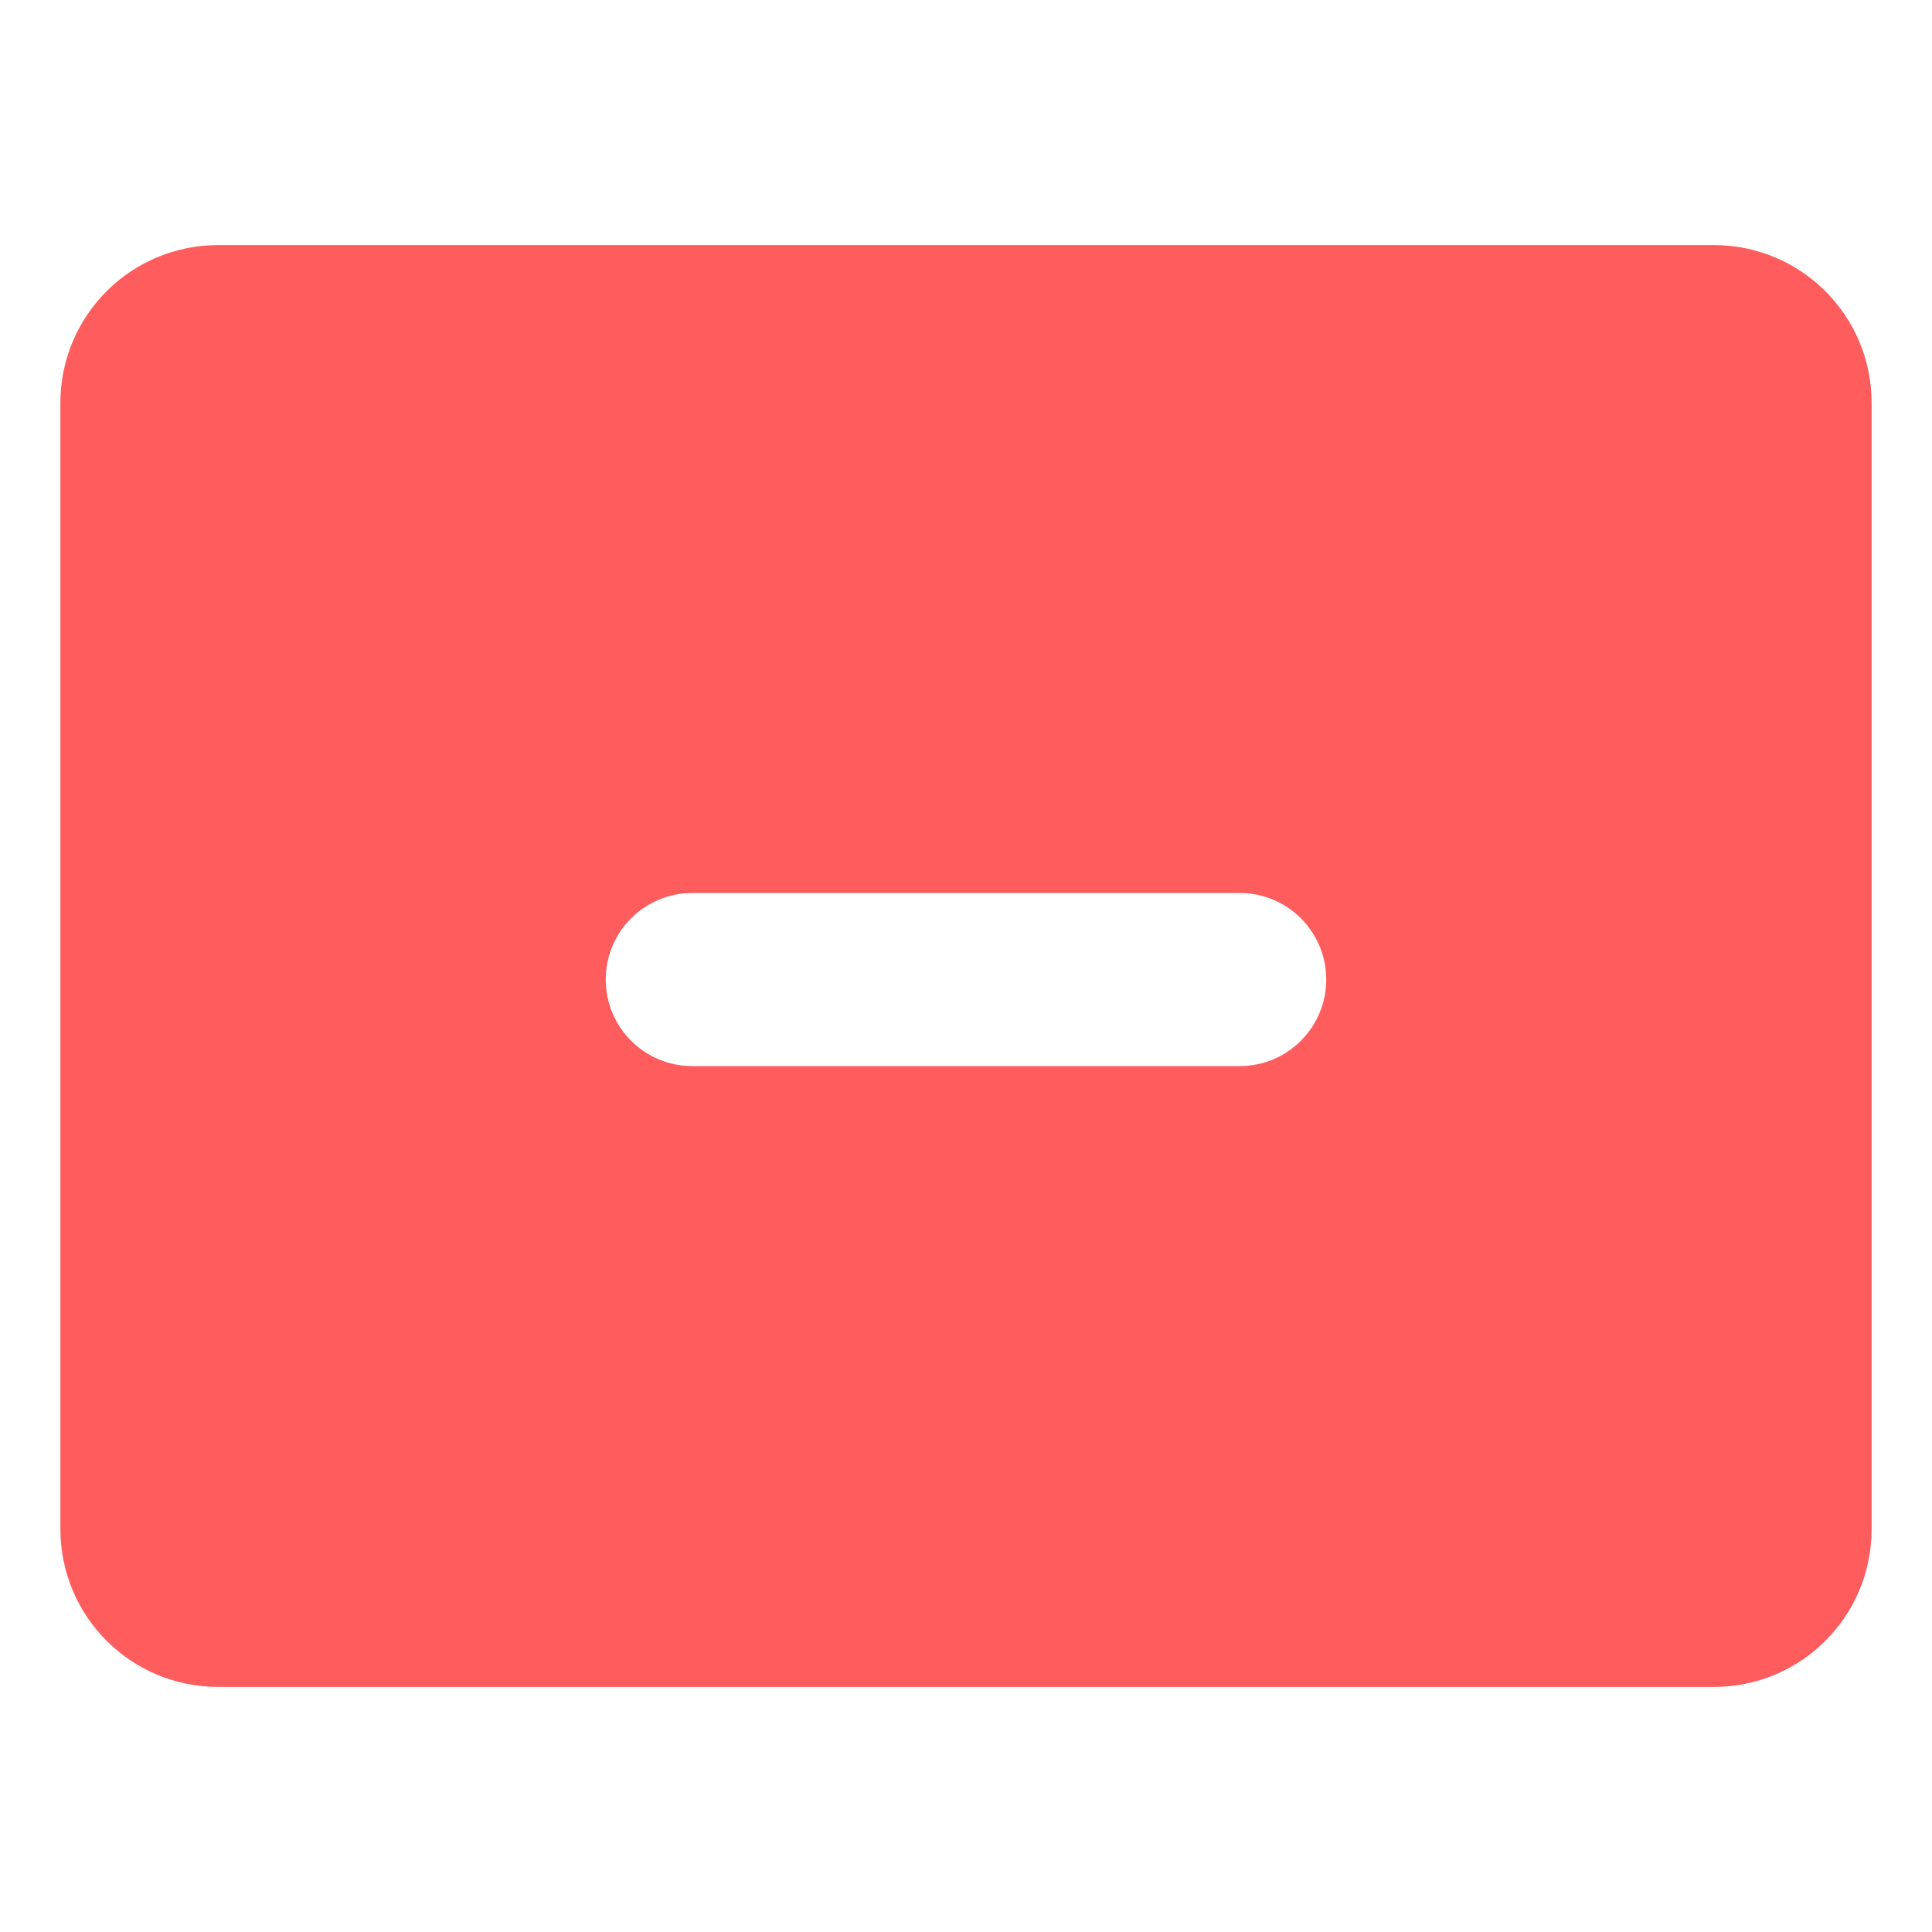 <?xml version="1.0" encoding="UTF-8" standalone="no"?>
<svg
   version="1.1"
   width="64px"
   height="64px"
   viewBox="0,0,256,256"
   id="svg2"
   sodipodi:docname="exit.svg"
   inkscape:version="1.4 (e7c3feb100, 2024-10-09)"
   xmlns:inkscape="http://www.inkscape.org/namespaces/inkscape"
   xmlns:sodipodi="http://sodipodi.sourceforge.net/DTD/sodipodi-0.dtd"
   xmlns="http://www.w3.org/2000/svg"
   xmlns:svg="http://www.w3.org/2000/svg">
  <defs
     id="defs2" />
  <sodipodi:namedview
     id="namedview2"
     pagecolor="#505050"
     bordercolor="#eeeeee"
     borderopacity="1"
     inkscape:showpageshadow="0"
     inkscape:pageopacity="0"
     inkscape:pagecheckerboard="0"
     inkscape:deskcolor="#505050"
     inkscape:zoom="10.03125"
     inkscape:cx="21.931464"
     inkscape:cy="35.538941"
     inkscape:window-width="1920"
     inkscape:window-height="1015"
     inkscape:window-x="0"
     inkscape:window-y="0"
     inkscape:window-maximized="1"
     inkscape:current-layer="svg2" />
  <path
     d="M 28.938,32.472 C 17.34,32.472 8,41.812 8,53.41 V 202.59 c 0,11.598 9.34,20.938 20.938,20.938 h 198.125 c 11.598,0 20.938,-9.34 20.938,-20.938 V 53.41 c 0,-11.598 -9.34,-20.938 -20.938,-20.938 z m 62.797,85.853 h 72.531 c 6.334,3e-4 11.468,5.135 11.469,11.469 -3e-4,6.334 -5.135,11.468 -11.469,11.469 H 91.734 c -6.334,-3.1e-4 -11.468,-5.135 -11.469,-11.469 3.04e-4,-6.334 5.135,-11.468 11.469,-11.469 z"
     style="fill:#ff5d5d;fill-rule:evenodd;stroke-width:4.187"
     id="path6"
     sodipodi:nodetypes="sssssssssccccccc" />
</svg>
